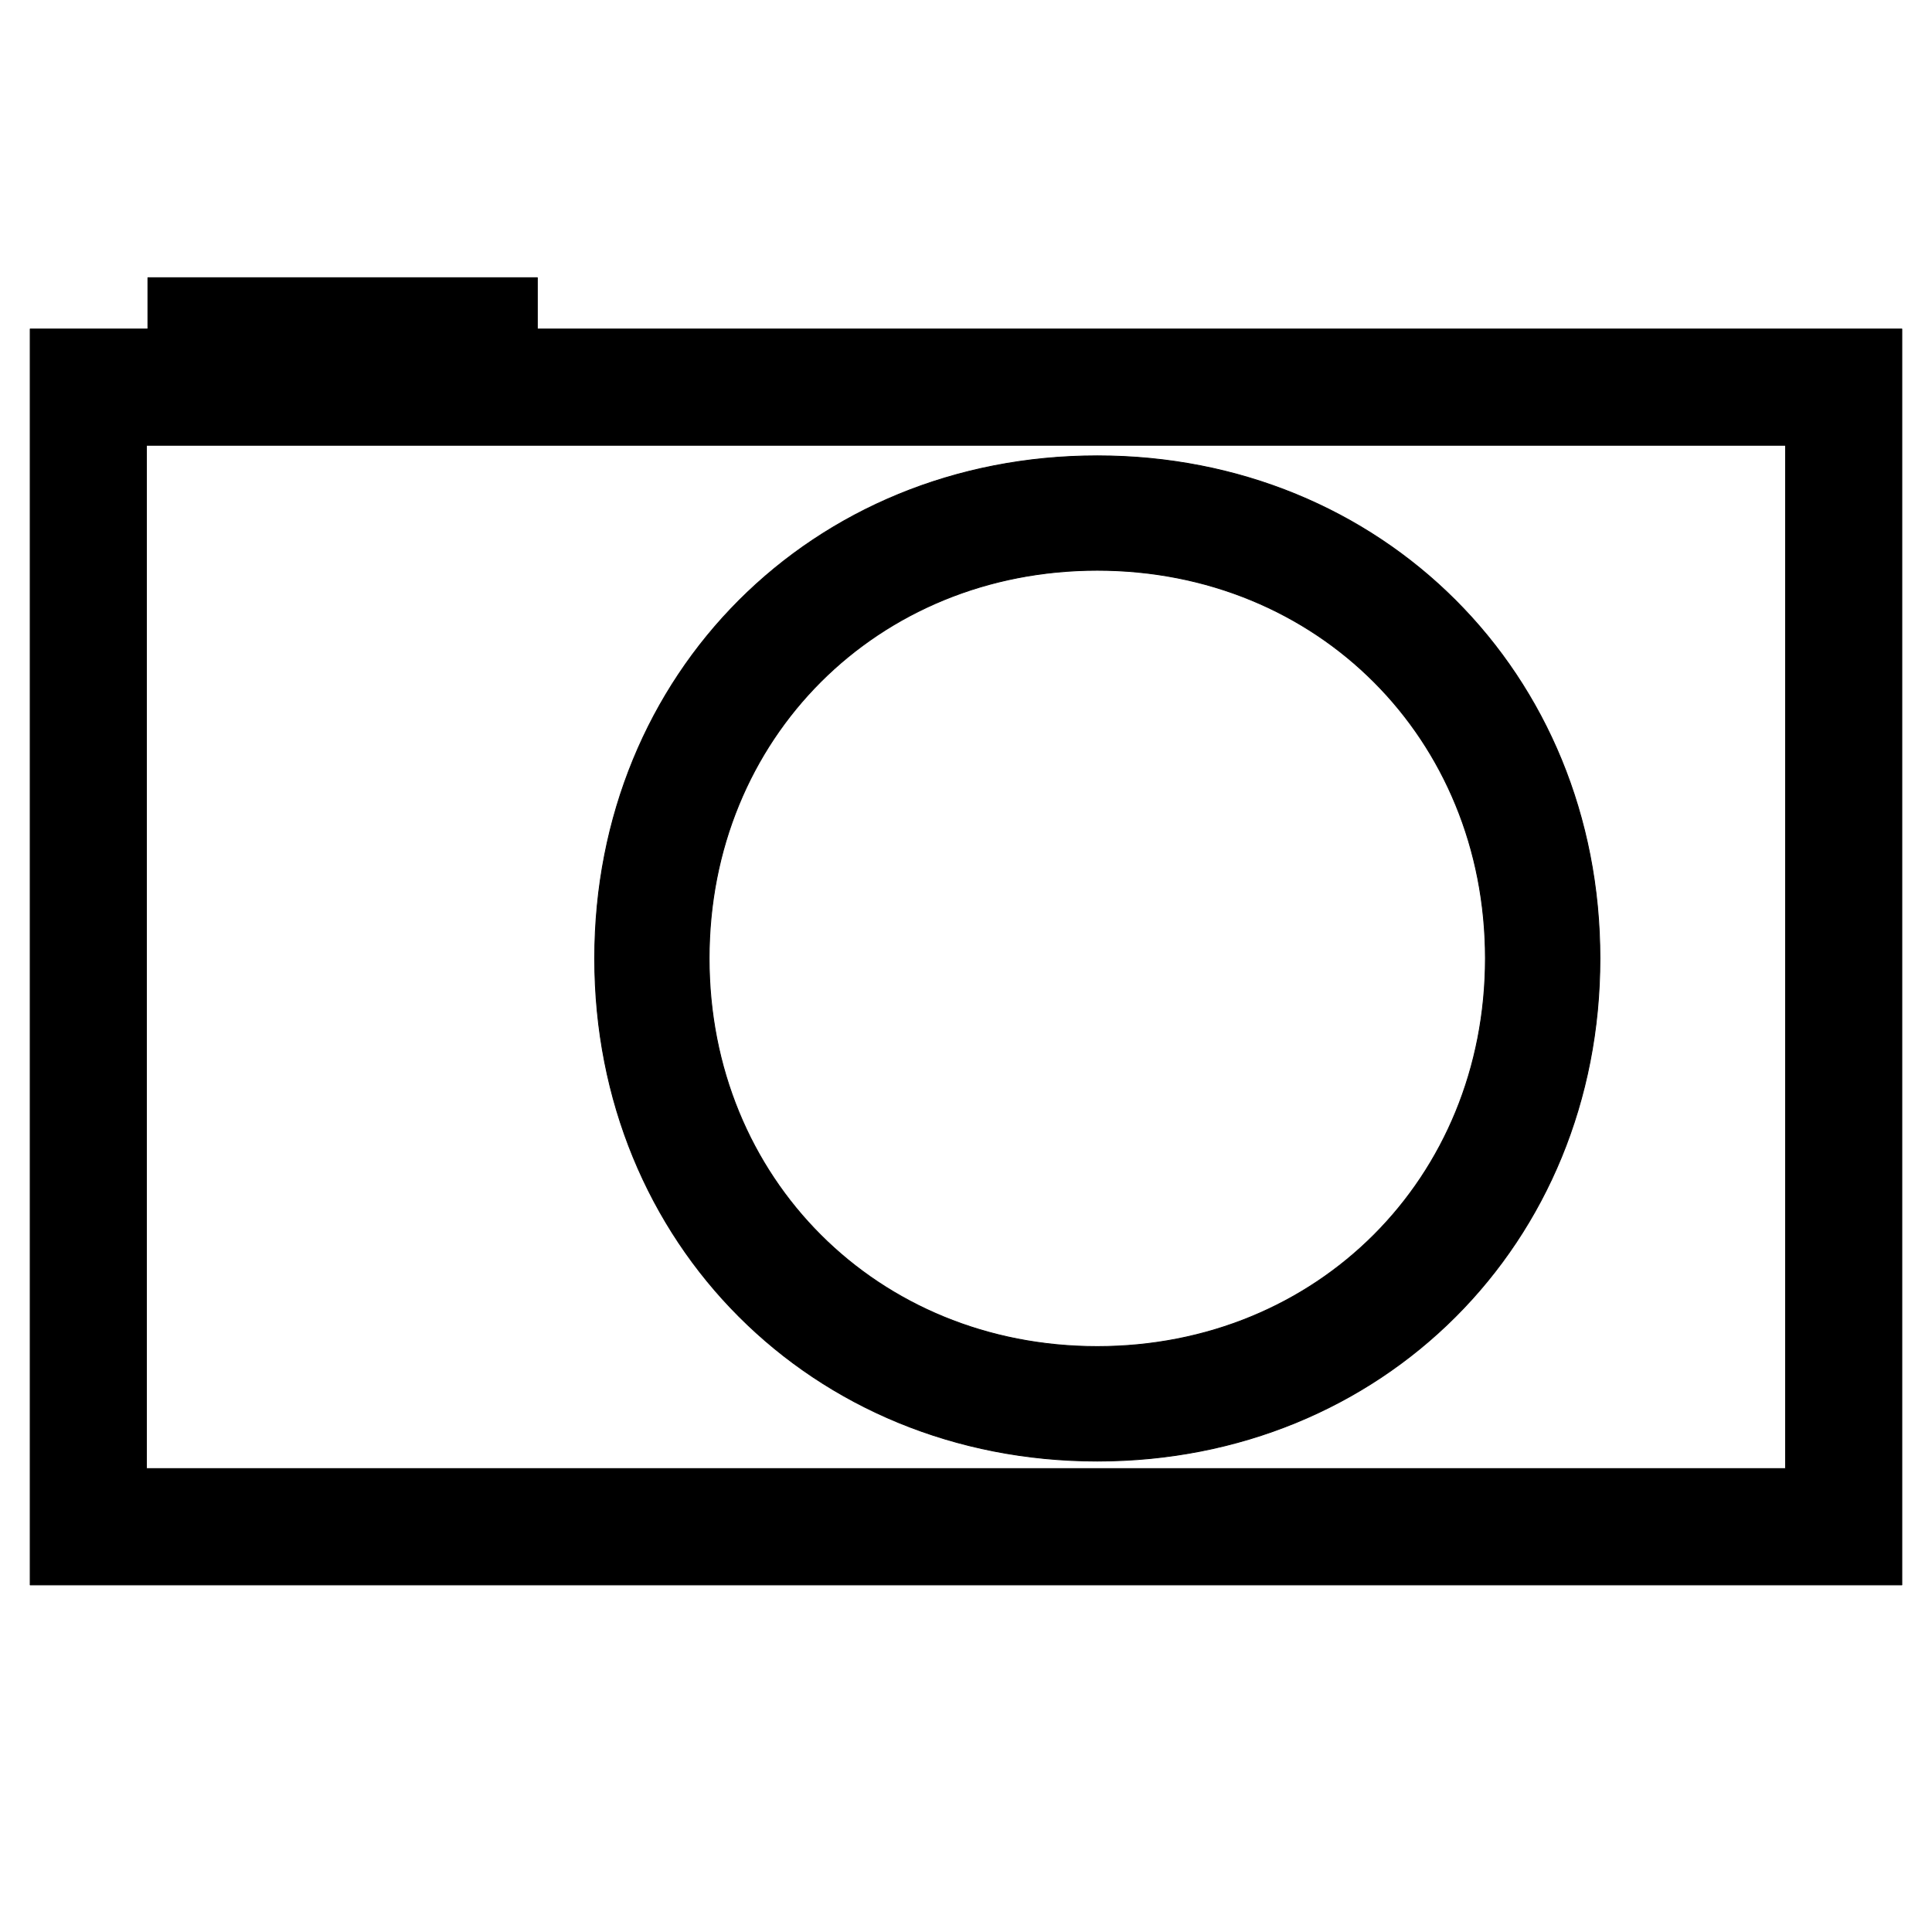 <?xml version="1.0" encoding="UTF-8"?>
<!DOCTYPE svg PUBLIC "-//W3C//DTD SVG 1.1//EN" "http://www.w3.org/Graphics/SVG/1.1/DTD/svg11.dtd">
<svg version="1.2" width="640mm" height="640mm" viewBox="0 0 64000 64000" preserveAspectRatio="xMidYMid" fill-rule="evenodd" stroke-width="28.222" stroke-linejoin="round" xmlns="http://www.w3.org/2000/svg" xmlns:ooo="http://xml.openoffice.org/svg/export" xmlns:xlink="http://www.w3.org/1999/xlink" xmlns:presentation="http://sun.com/xmlns/staroffice/presentation" xmlns:smil="http://www.w3.org/2001/SMIL20/" xmlns:anim="urn:oasis:names:tc:opendocument:xmlns:animation:1.0" xml:space="preserve">
 <defs class="ClipPathGroup">
  <clipPath id="presentation_clip_path" clipPathUnits="userSpaceOnUse">
   <rect x="0" y="0" width="64000" height="64000"/>
  </clipPath>
  <clipPath id="presentation_clip_path_shrink" clipPathUnits="userSpaceOnUse">
   <rect x="64" y="64" width="63872" height="63872"/>
  </clipPath>
 </defs>
 <defs class="TextShapeIndex">
  <g ooo:slide="id1" ooo:id-list="id3 id4 id5"/>
 </defs>
 <defs class="EmbeddedBulletChars">
  <g id="bullet-char-template(57356)" transform="scale(0,-0)">
   <path d="M 580,1141 L 1163,571 580,0 -4,571 580,1141 Z"/>
  </g>
  <g id="bullet-char-template(57354)" transform="scale(0,-0)">
   <path d="M 8,1128 L 1137,1128 1137,0 8,0 8,1128 Z"/>
  </g>
  <g id="bullet-char-template(10146)" transform="scale(0,-0)">
   <path d="M 174,0 L 602,739 174,1481 1456,739 174,0 Z M 1358,739 L 309,1346 659,739 1358,739 Z"/>
  </g>
  <g id="bullet-char-template(10132)" transform="scale(0,-0)">
   <path d="M 2015,739 L 1276,0 717,0 1260,543 174,543 174,936 1260,936 717,1481 1274,1481 2015,739 Z"/>
  </g>
  <g id="bullet-char-template(10007)" transform="scale(0,-0)">
   <path d="M 0,-2 C -7,14 -16,27 -25,37 L 356,567 C 262,823 215,952 215,954 215,979 228,992 255,992 264,992 276,990 289,987 310,991 331,999 354,1012 L 381,999 492,748 772,1049 836,1024 860,1049 C 881,1039 901,1025 922,1006 886,937 835,863 770,784 769,783 710,716 594,584 L 774,223 C 774,196 753,168 711,139 L 727,119 C 717,90 699,76 672,76 641,76 570,178 457,381 L 164,-76 C 142,-110 111,-127 72,-127 30,-127 9,-110 8,-76 1,-67 -2,-52 -2,-32 -2,-23 -1,-13 0,-2 Z"/>
  </g>
  <g id="bullet-char-template(10004)" transform="scale(0,-0)">
   <path d="M 285,-33 C 182,-33 111,30 74,156 52,228 41,333 41,471 41,549 55,616 82,672 116,743 169,778 240,778 293,778 328,747 346,684 L 369,508 C 377,444 397,411 428,410 L 1163,1116 C 1174,1127 1196,1133 1229,1133 1271,1133 1292,1118 1292,1087 L 1292,965 C 1292,929 1282,901 1262,881 L 442,47 C 390,-6 338,-33 285,-33 Z"/>
  </g>
  <g id="bullet-char-template(9679)" transform="scale(0,-0)">
   <path d="M 813,0 C 632,0 489,54 383,161 276,268 223,411 223,592 223,773 276,916 383,1023 489,1130 632,1184 813,1184 992,1184 1136,1130 1245,1023 1353,916 1407,772 1407,592 1407,412 1353,268 1245,161 1136,54 992,0 813,0 Z"/>
  </g>
  <g id="bullet-char-template(8226)" transform="scale(0,-0)">
   <path d="M 346,457 C 273,457 209,483 155,535 101,586 74,649 74,723 74,796 101,859 155,911 209,963 273,989 346,989 419,989 480,963 531,910 582,859 608,796 608,723 608,648 583,586 532,535 482,483 420,457 346,457 Z"/>
  </g>
  <g id="bullet-char-template(8211)" transform="scale(0,-0)">
   <path d="M -4,459 L 1135,459 1135,606 -4,606 -4,459 Z"/>
  </g>
  <g id="bullet-char-template(61548)" transform="scale(0,-0)">
   <path d="M 173,740 C 173,903 231,1043 346,1159 462,1274 601,1332 765,1332 928,1332 1067,1274 1183,1159 1299,1043 1357,903 1357,740 1357,577 1299,437 1183,322 1067,206 928,148 765,148 601,148 462,206 346,322 231,437 173,577 173,740 Z"/>
  </g>
 </defs>
 <defs class="TextEmbeddedBitmaps"/>
 <g>
  <g id="id2" class="Master_Slide">
   <g id="bg-id2" class="Background"/>
   <g id="bo-id2" class="BackgroundObjects"/>
  </g>
 </g>
 <g class="SlideGroup">
  <g>
   <g id="container-id1">
    <g id="id1" class="Slide" clip-path="url(#presentation_clip_path)">
     <g class="Page">
      <g class="com.sun.star.drawing.CustomShape">
       <g id="id3">
        <rect class="BoundingBox" stroke="none" fill="none" x="999" y="10899" width="62004" height="41604"/>
        <path fill="rgb(0,0,0)" stroke="none" d="M 1000,10900 L 63001,10900 63001,52501 1000,52501 1000,10900 Z M 4851,14751 L 59149,14751 59149,48649 4851,48649 4851,14751 Z M 1000,10900 L 1000,10900 Z M 63001,52501 L 63001,52501 Z"/>
        <path fill="none" stroke="rgb(0,0,0)" d="M 1000,10900 L 63001,10900 63001,52501 1000,52501 1000,10900 Z"/>
        <path fill="none" stroke="rgb(0,0,0)" d="M 4851,14751 L 59149,14751 59149,48649 4851,48649 4851,14751 Z"/>
        <path fill="none" stroke="rgb(0,0,0)" d="M 1000,10900 L 1000,10900 Z"/>
        <path fill="none" stroke="rgb(0,0,0)" d="M 63001,52501 L 63001,52501 Z"/>
       </g>
      </g>
      <g class="com.sun.star.drawing.CustomShape">
       <g id="id4">
        <rect class="BoundingBox" stroke="none" fill="none" x="19699" y="15099" width="33304" height="33304"/>
        <path fill="rgb(0,0,0)" stroke="none" d="M 36350,15100 C 45790,15100 53000,22310 53000,31750 53000,41190 45790,48400 36350,48400 26910,48400 19700,41190 19700,31750 19700,22310 26910,15100 36350,15100 Z M 36348,18891 C 43638,18891 49206,24458 49206,31748 49206,39038 43638,44606 36348,44606 29058,44606 23491,39038 23491,31748 23491,24458 29058,18891 36348,18891 Z M 19700,15100 L 19700,15100 Z M 53001,48401 L 53001,48401 Z"/>
        <path fill="none" stroke="rgb(0,0,0)" d="M 36350,15100 C 45790,15100 53000,22310 53000,31750 53000,41190 45790,48400 36350,48400 26910,48400 19700,41190 19700,31750 19700,22310 26910,15100 36350,15100 Z"/>
        <path fill="none" stroke="rgb(0,0,0)" d="M 36348,18891 C 43638,18891 49206,24458 49206,31748 49206,39038 43638,44606 36348,44606 29058,44606 23491,39038 23491,31748 23491,24458 29058,18891 36348,18891 Z"/>
        <path fill="none" stroke="rgb(0,0,0)" d="M 19700,15100 L 19700,15100 Z"/>
        <path fill="none" stroke="rgb(0,0,0)" d="M 53001,48401 L 53001,48401 Z"/>
       </g>
      </g>
      <g class="com.sun.star.drawing.CustomShape">
       <g id="id5">
        <rect class="BoundingBox" stroke="none" fill="none" x="4899" y="9199" width="12903" height="3503"/>
        <path fill="rgb(0,0,0)" stroke="none" d="M 11350,12700 L 4900,12700 4900,9200 17800,9200 17800,12700 11350,12700 Z"/>
        <path fill="none" stroke="rgb(0,0,0)" d="M 11350,12700 L 4900,12700 4900,9200 17800,9200 17800,12700 11350,12700 Z"/>
       </g>
      </g>
     </g>
    </g>
   </g>
  </g>
 </g>
</svg>